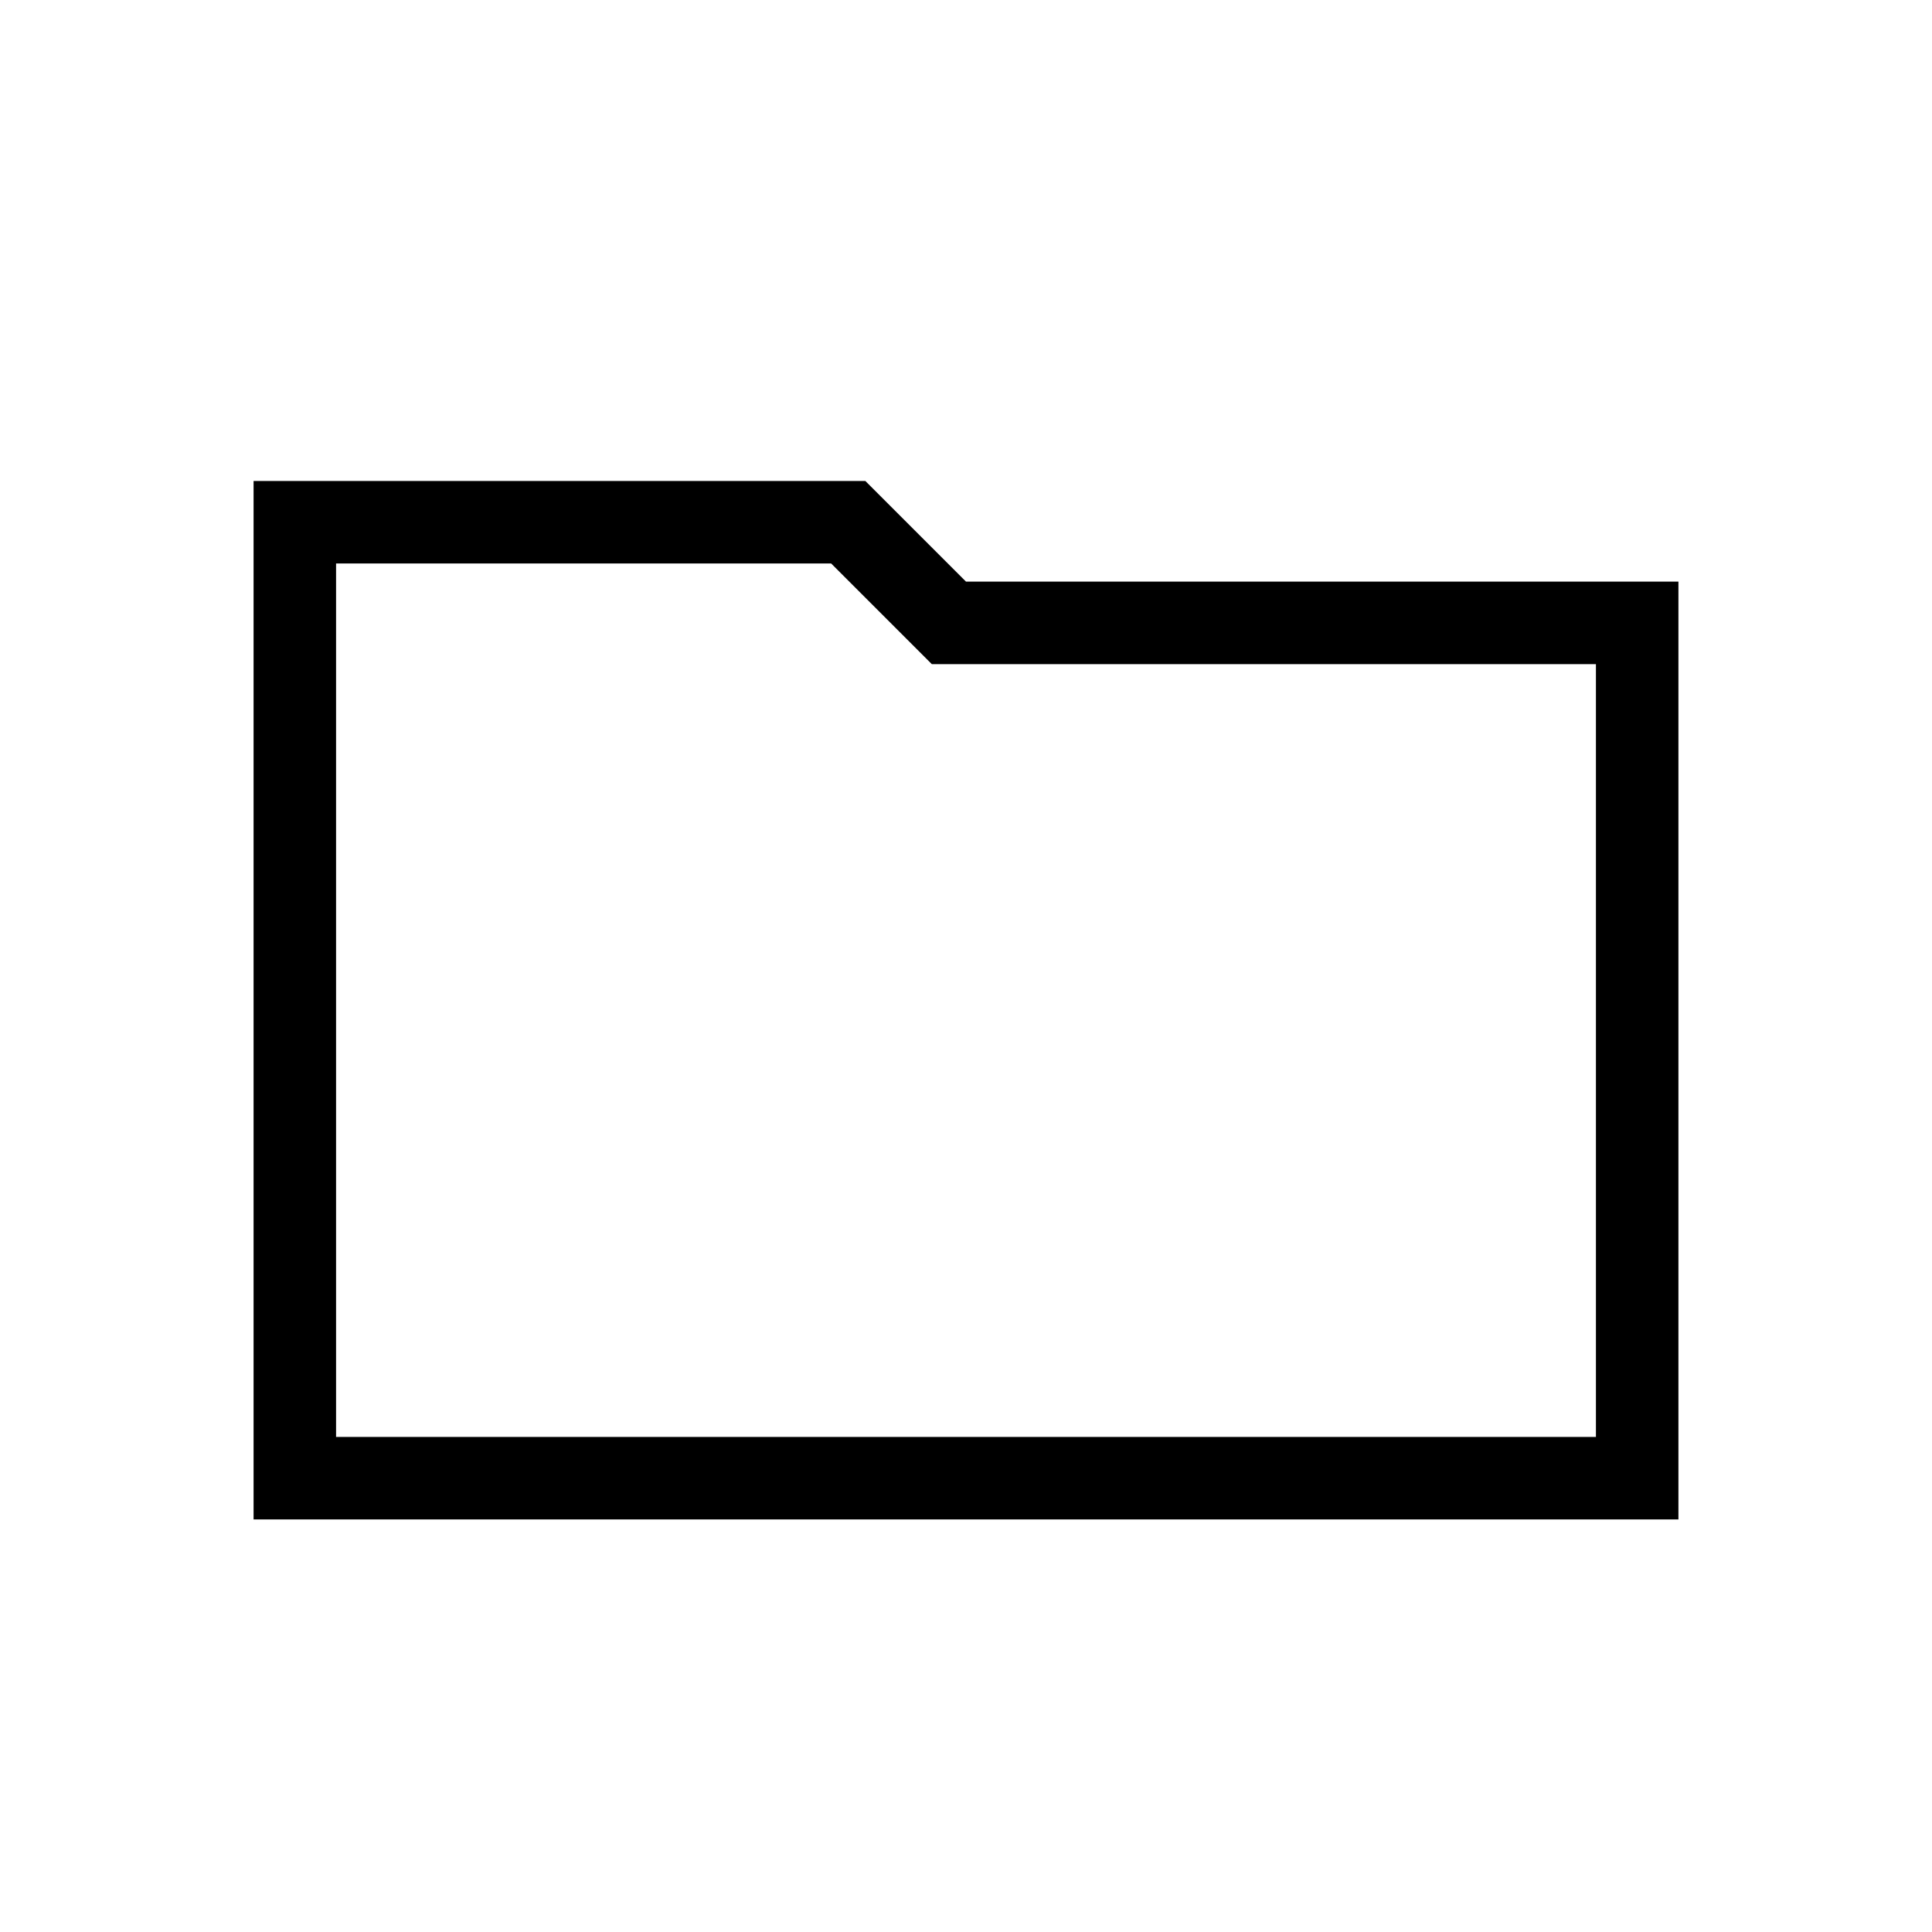 <svg xmlns="http://www.w3.org/2000/svg" height="20" width="20"><path d="M2.625 4.979H8.958L10 6.021H17.375V15.729H2.625ZM3.479 5.833V14.875H16.521V6.875H9.646L8.604 5.833ZM3.479 14.875V5.833V6.875V14.875Z"/></svg>